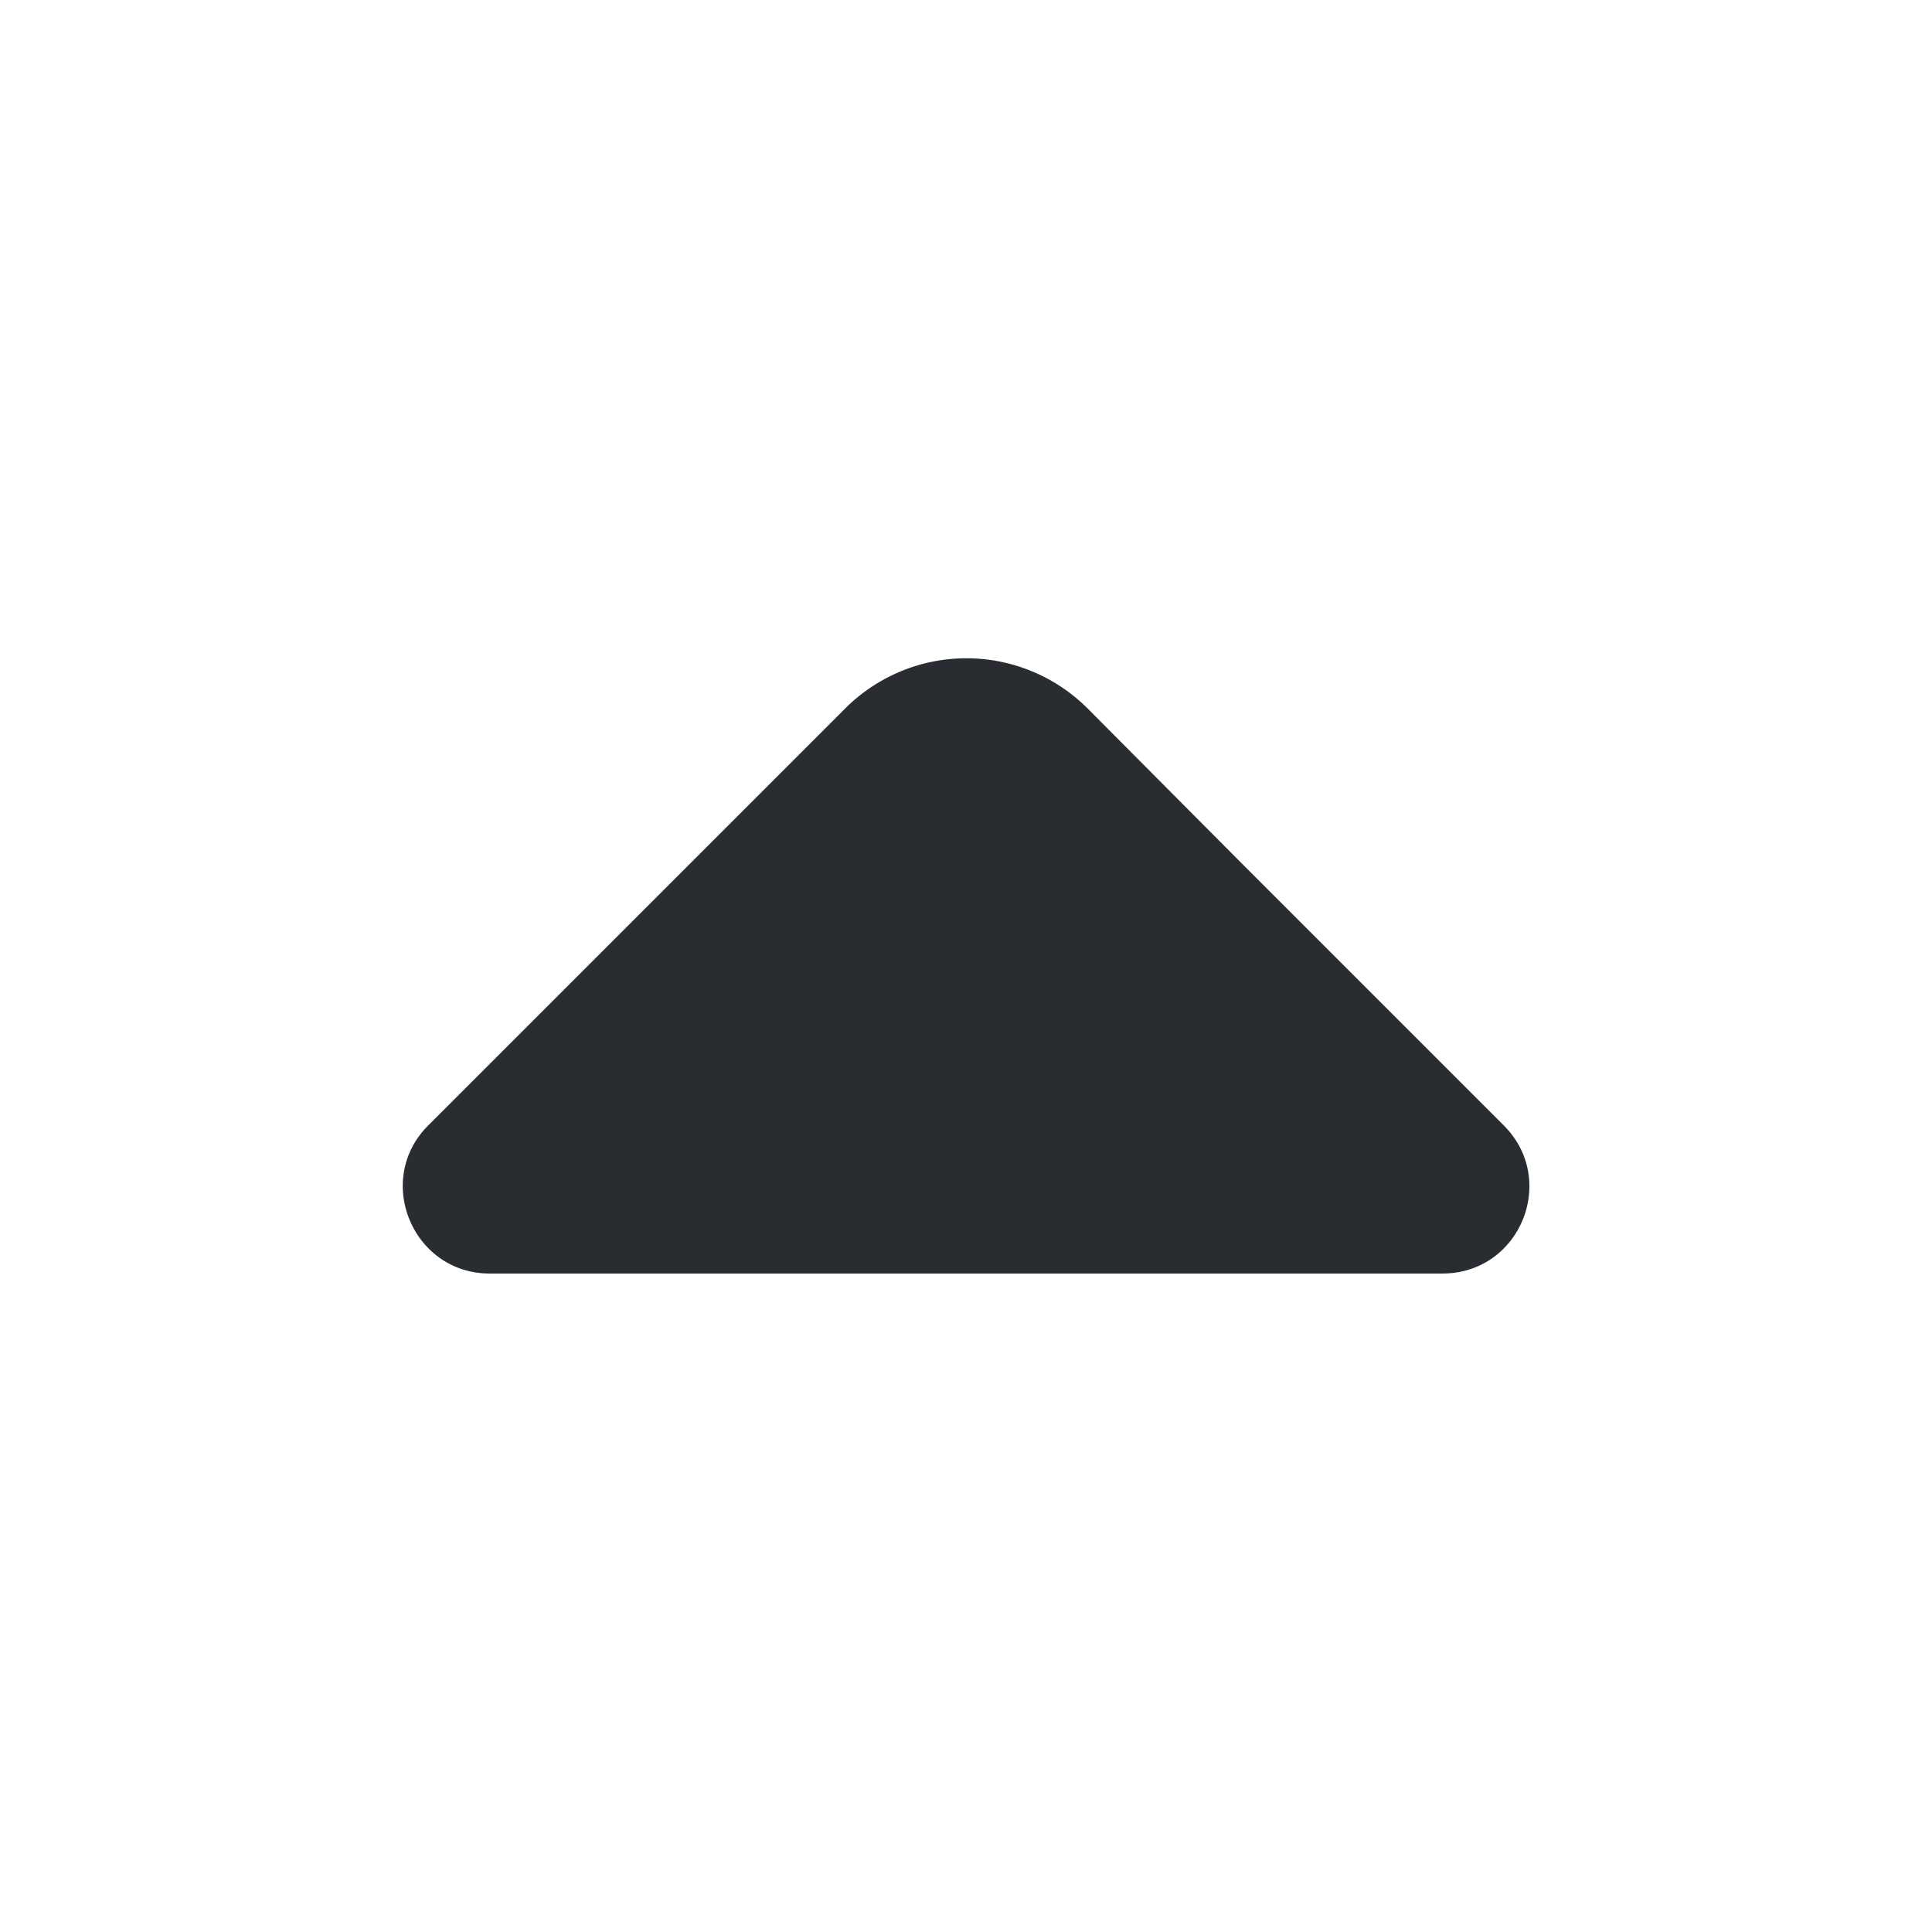 <svg width="24" height="24" fill="none" xmlns="http://www.w3.org/2000/svg"><path d="m18.68 13.98-3.21-3.21-1.96-1.97a2.13 2.13 0 0 0-3.01 0l-5.18 5.18c-.68.68-.19 1.84.76 1.84h11.84c.96 0 1.44-1.16.76-1.84Z" fill="#292D32"/></svg>